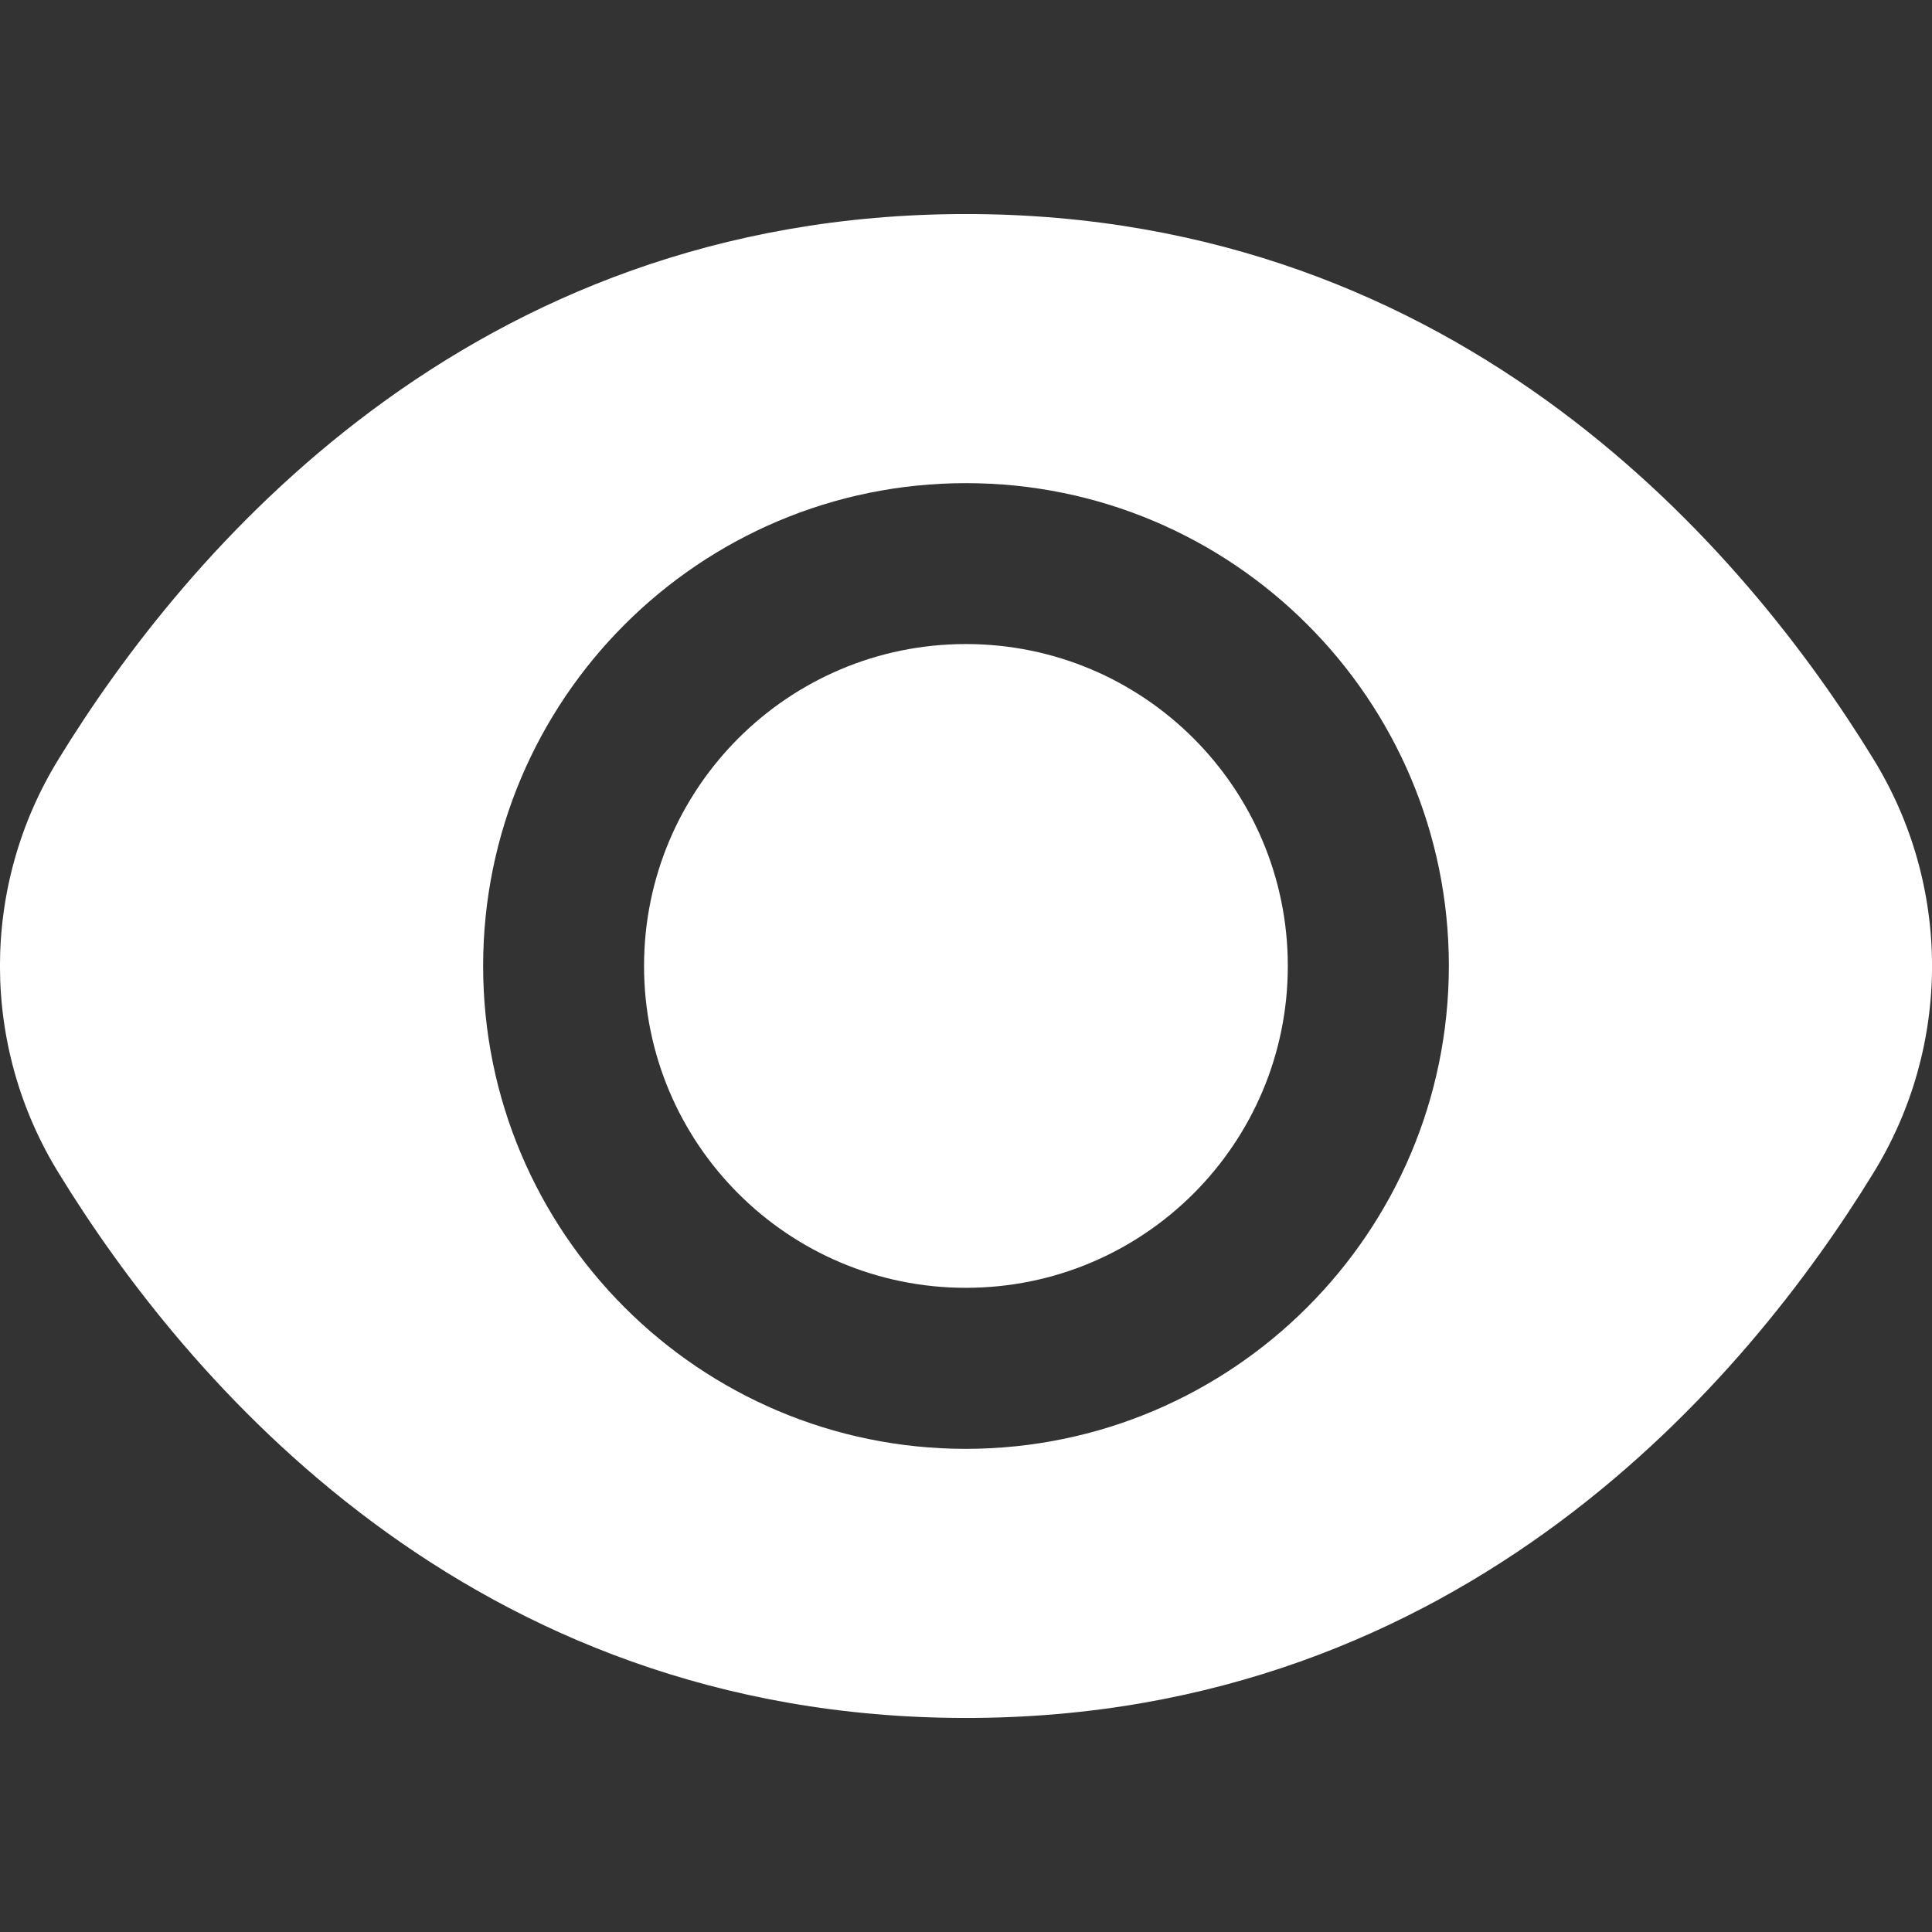 <svg width="14" height="14" viewBox="0 0 14 14" fill="none" xmlns="http://www.w3.org/2000/svg">
<rect x="0" y="0" width="14" height="14" fill="#333333" stroke="none"/>
<path d="M6.999 9.332C8.288 9.332 9.332 8.288 9.332 7C9.332 5.712 8.288 4.667 6.999 4.667C5.711 4.667 4.667 5.712 4.667 7C4.667 8.288 5.711 9.332 6.999 9.332Z" fill="white"/>
<path d="M13.572 5.495C12.668 4.022 10.611 1.551 7 1.551C3.389 1.551 1.332 4.022 0.428 5.495C-0.143 6.417 -0.143 7.583 0.428 8.505C1.332 9.978 3.389 12.449 7 12.449C10.611 12.449 12.668 9.978 13.572 8.505C14.143 7.583 14.143 6.417 13.572 5.495ZM7 10.499C5.068 10.499 3.501 8.932 3.501 7C3.501 5.068 5.068 3.501 7 3.501C8.932 3.501 10.499 5.068 10.499 7C10.497 8.931 8.931 10.497 7 10.499Z" fill="white"/>
</svg>
